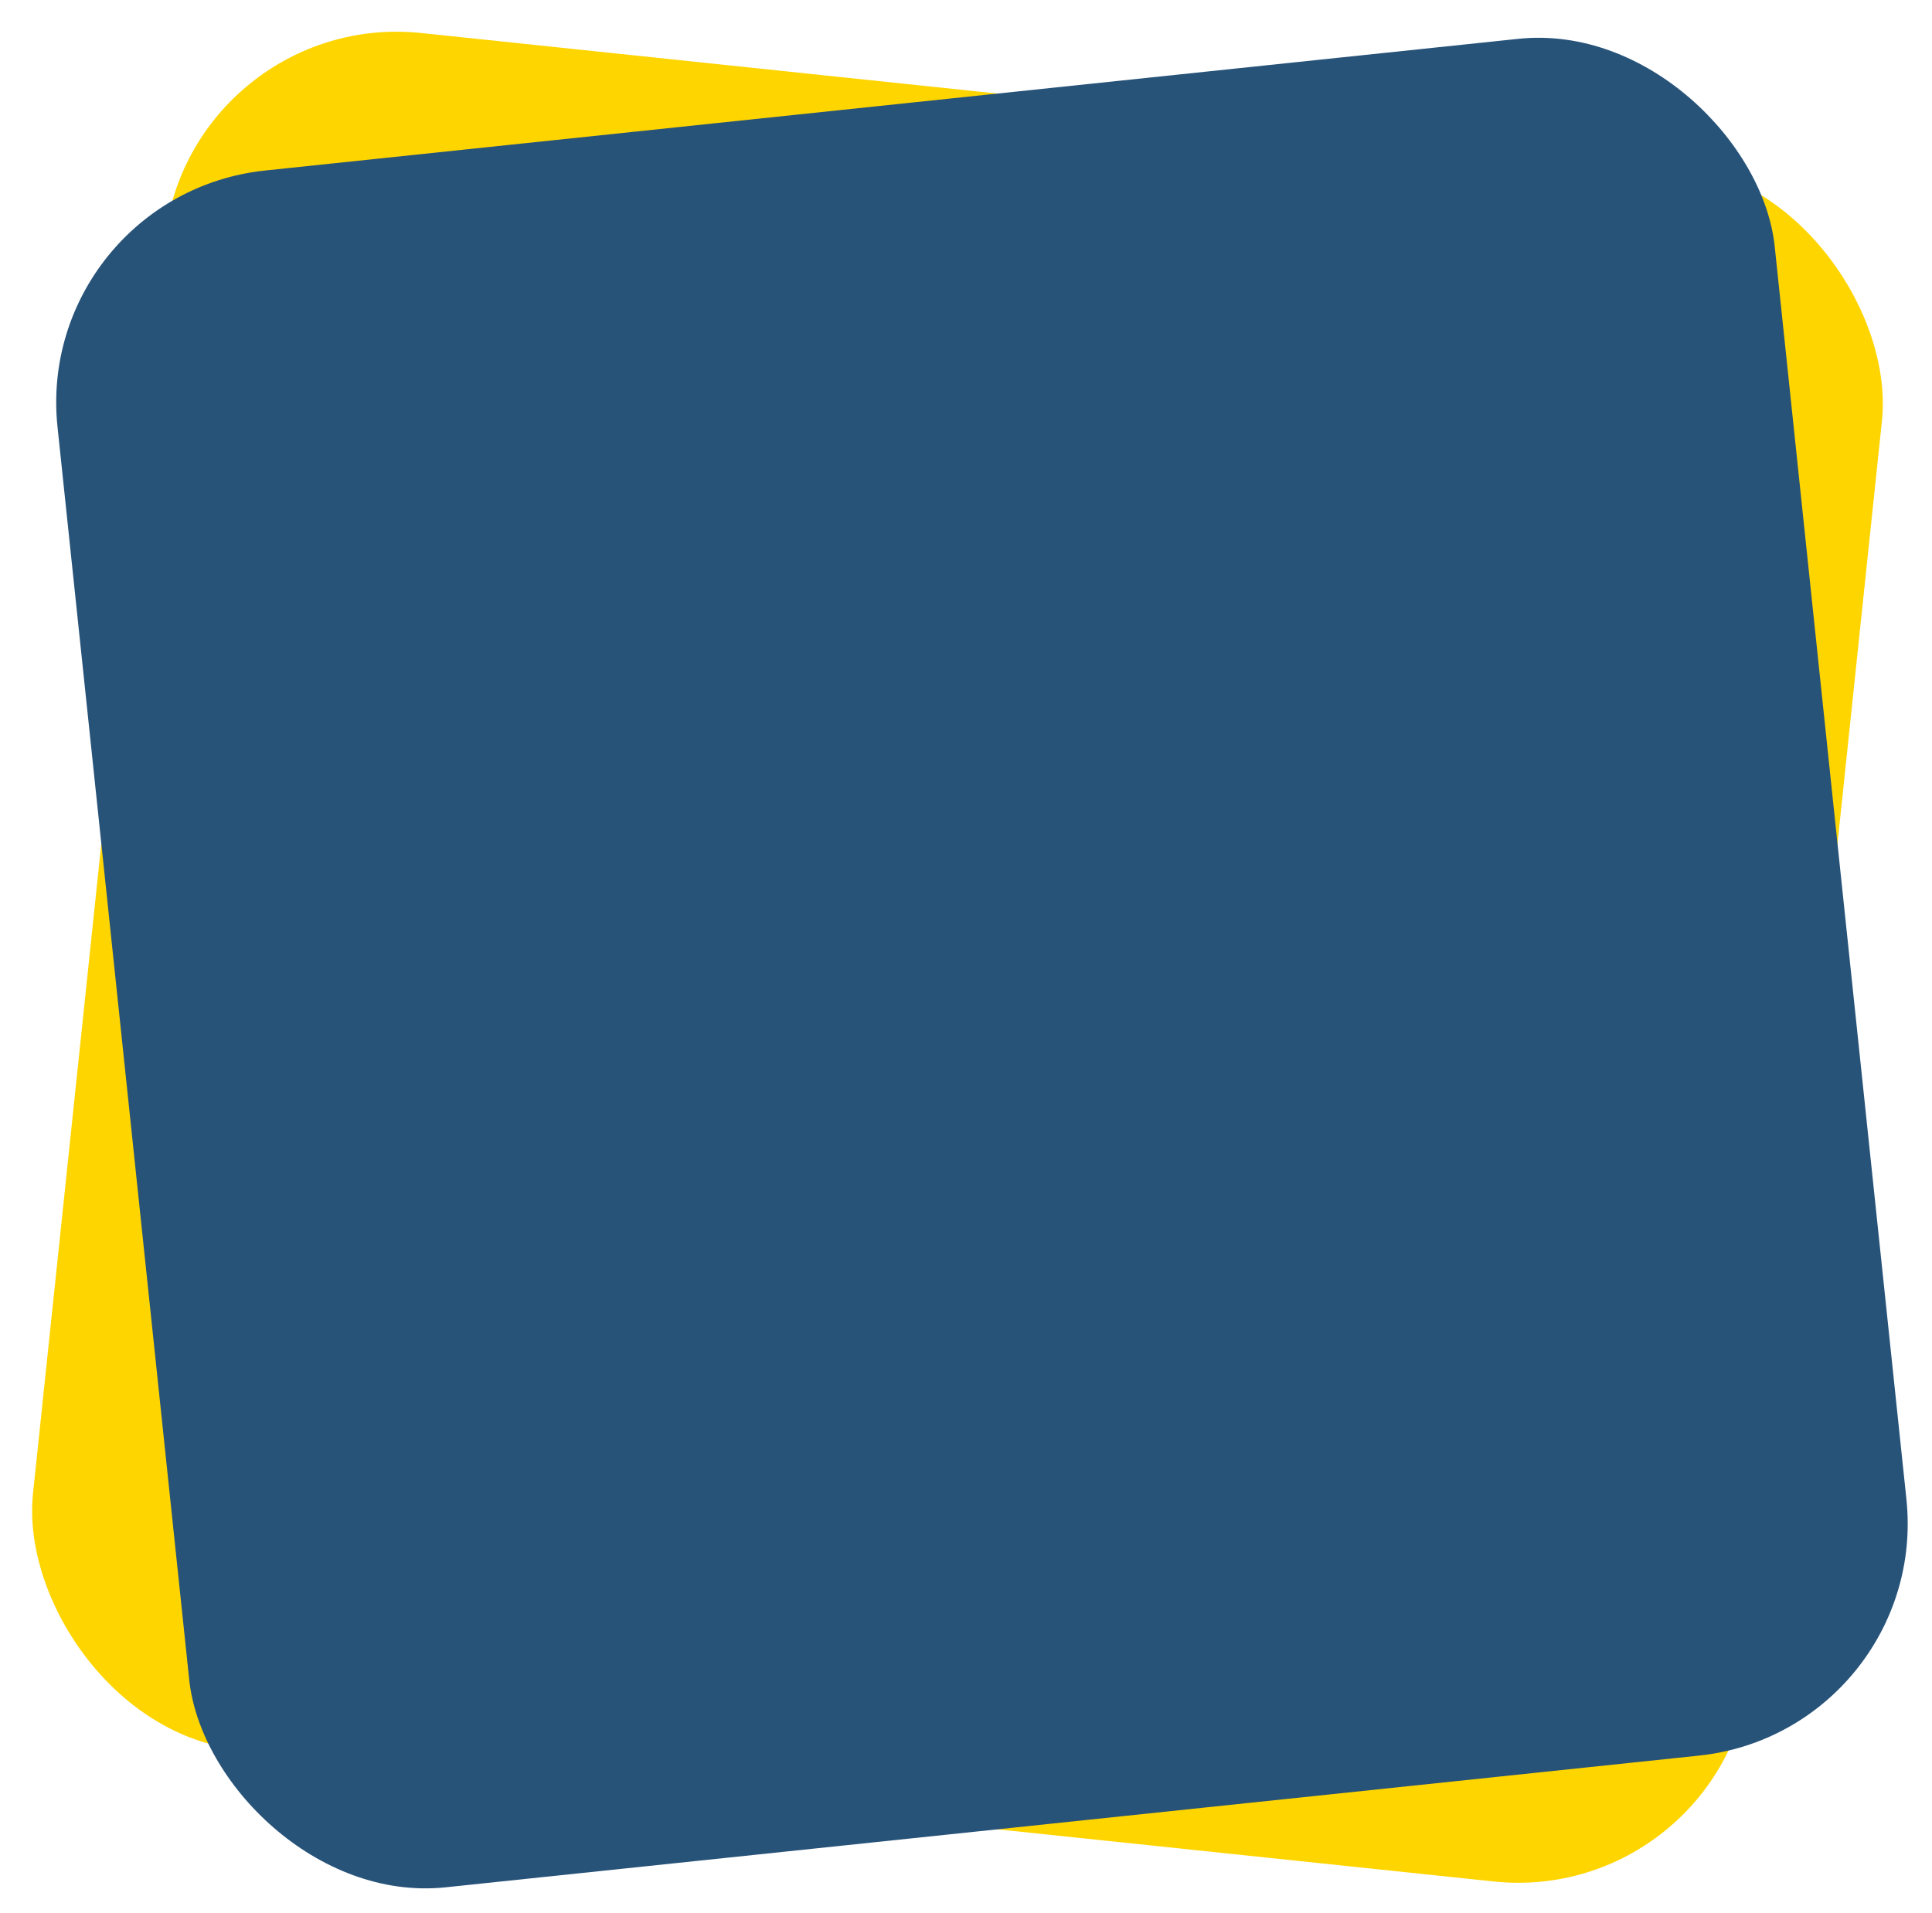 <svg width="207" height="205" viewBox="0 0 207 205" fill="none" xmlns="http://www.w3.org/2000/svg">
<rect x="20.261" y="0.923" width="185" height="185" rx="25" transform="rotate(6 20.261 0.923)" fill="#FFD500"/>
<rect x="3.548" y="20.886" width="185" height="185" rx="25" transform="rotate(-6 3.548 20.886)" fill="#285379"/>
</svg>
